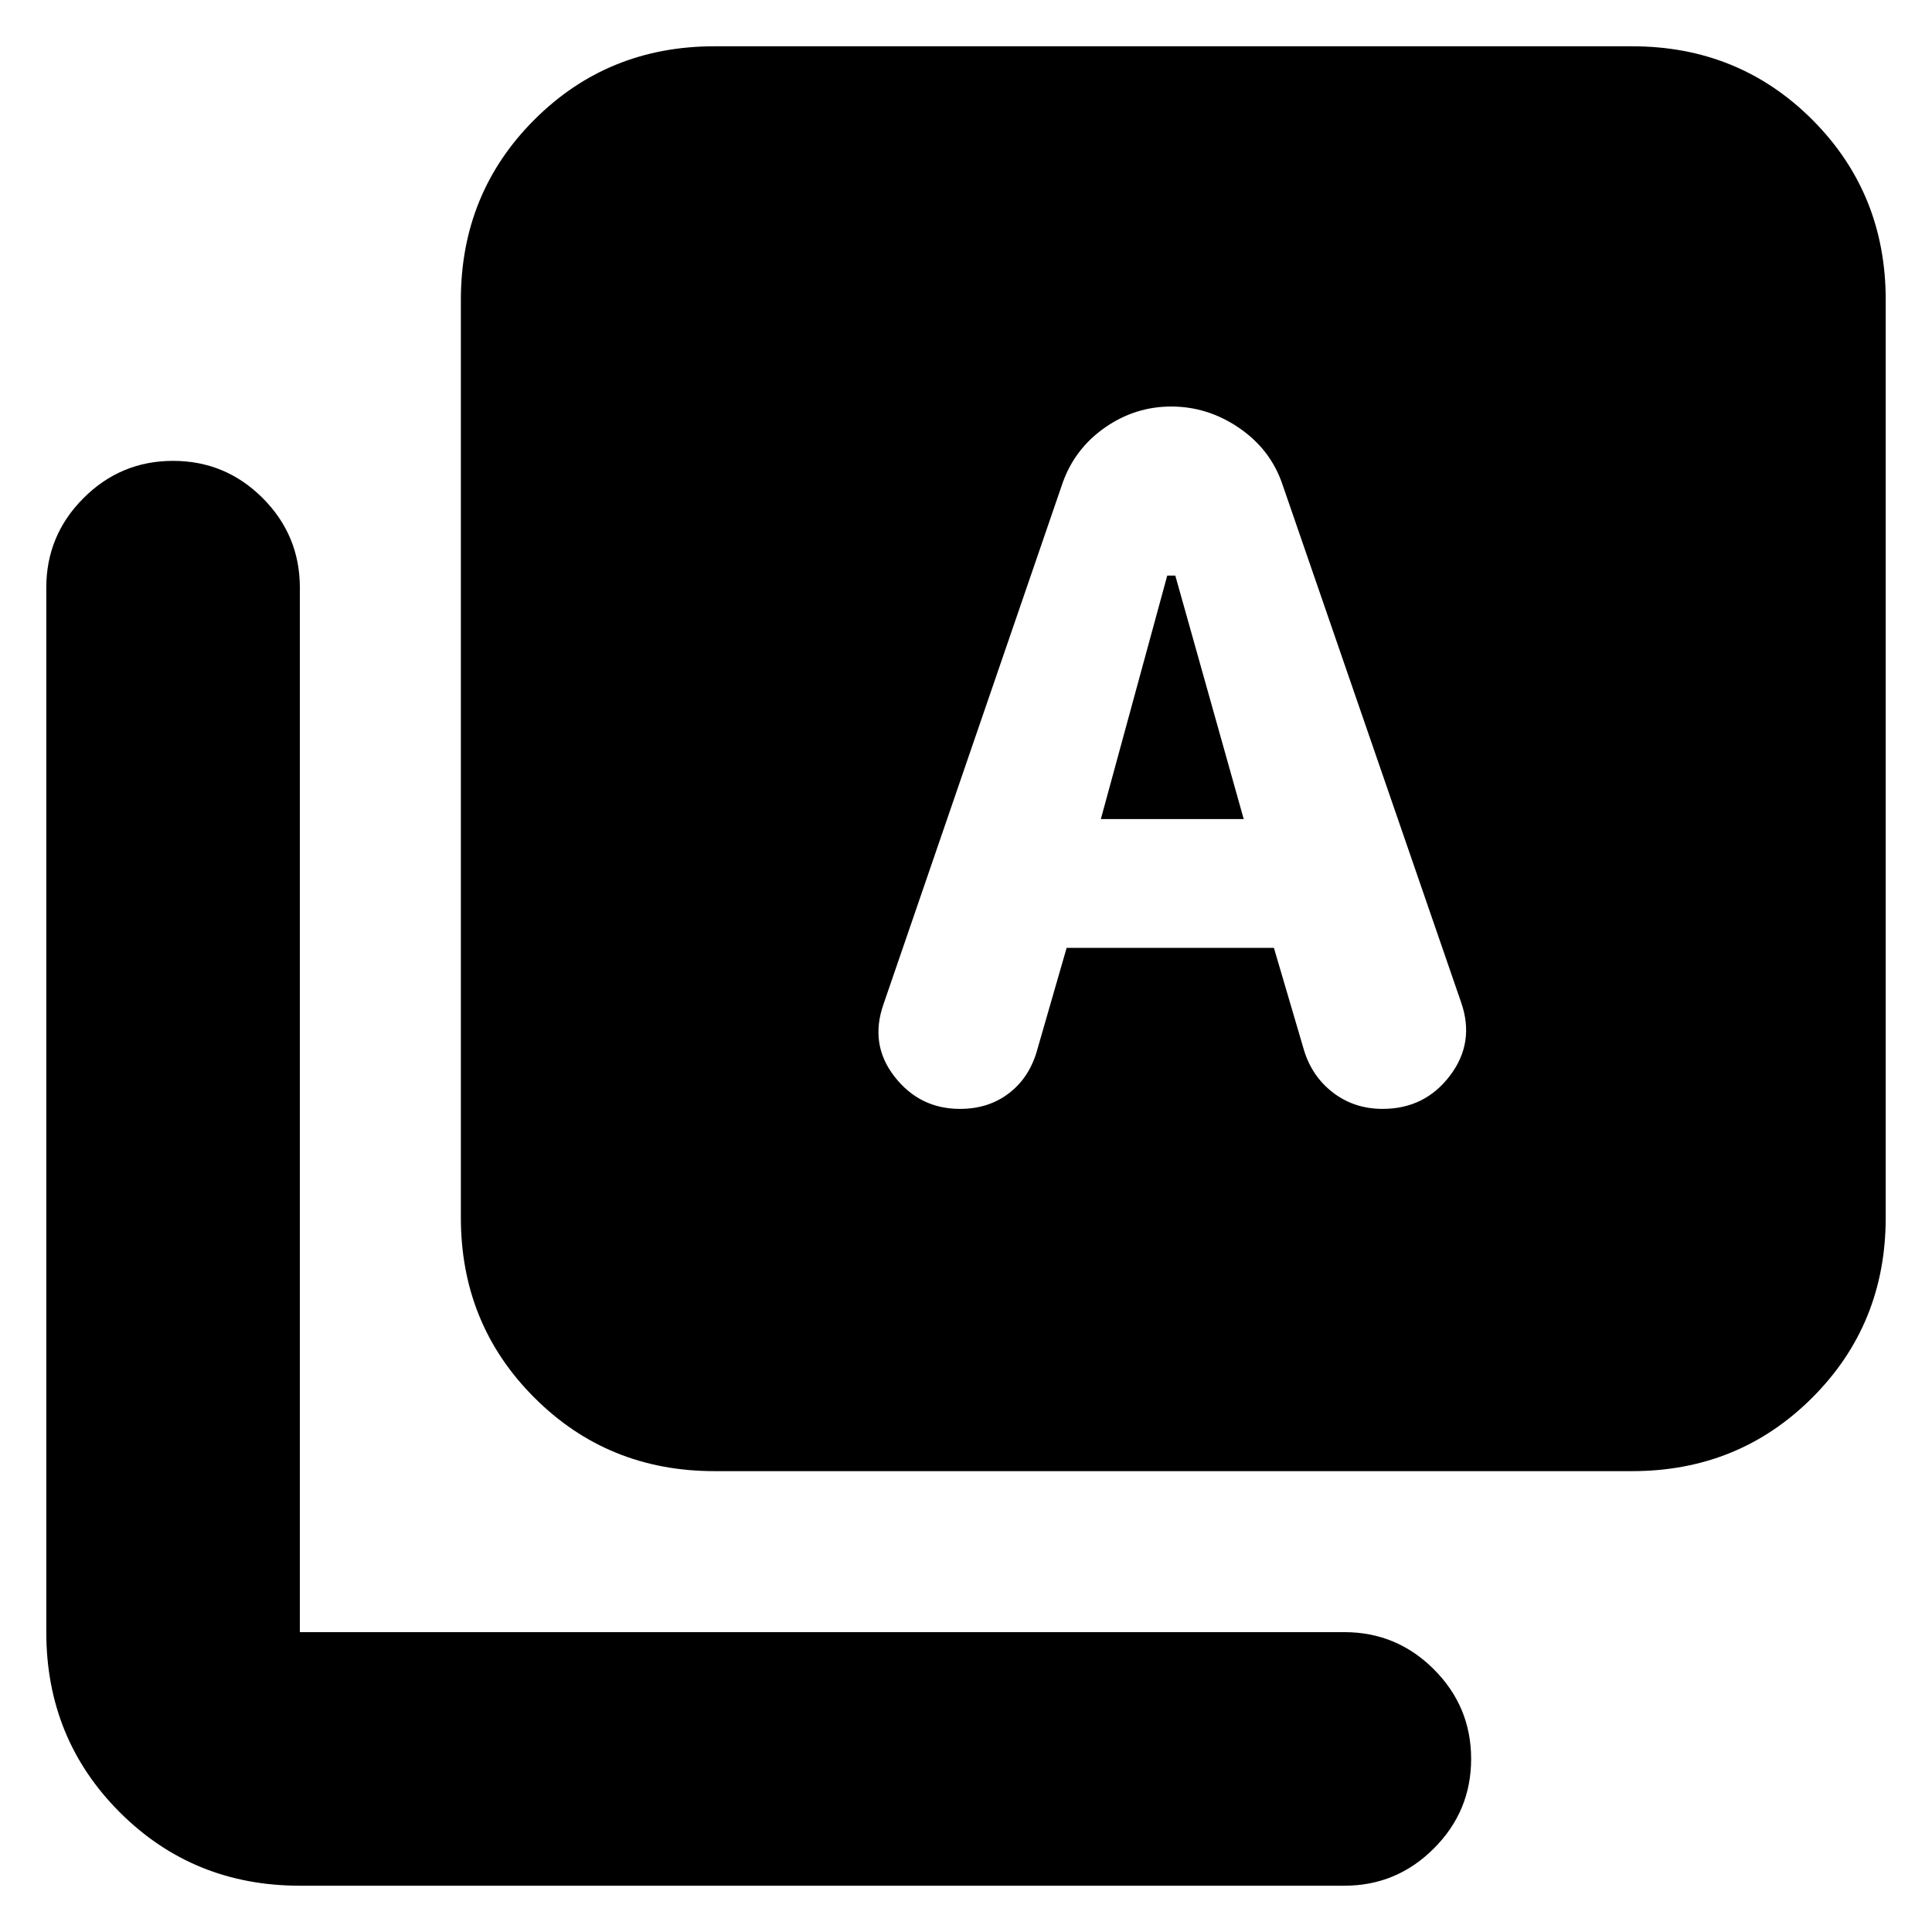 <svg xmlns="http://www.w3.org/2000/svg" height="24" width="24"><path d="M13.675 10.175 14.5 7.15h.1l.85 3.025Zm-4.8 8.1q-1.325 0-2.237-.913-.913-.912-.913-2.237v-11.4q0-1.325.913-2.238Q7.55.575 8.875.575h11.4q1.325 0 2.238.912.912.913.912 2.238v11.4q0 1.325-.912 2.237-.913.913-2.238.913Zm-5.15 5.15q-1.325 0-2.237-.912-.913-.913-.913-2.238V7.3q0-.65.463-1.113.462-.462 1.112-.462.65 0 1.113.462.462.463.462 1.113v12.975H16.7q.65 0 1.112.462.463.463.463 1.113 0 .65-.463 1.112-.462.463-1.112.463Zm8.2-9.65q.35 0 .6-.188.25-.187.35-.512l.375-1.3h2.575l.375 1.275q.1.325.362.525.263.2.613.2.525 0 .837-.413.313-.412.138-.912L15.925 6q-.15-.425-.538-.688Q15 5.05 14.55 5.05q-.45 0-.825.262-.375.263-.525.688l-2.225 6.475q-.175.5.138.9.312.4.812.4Z"/></svg>